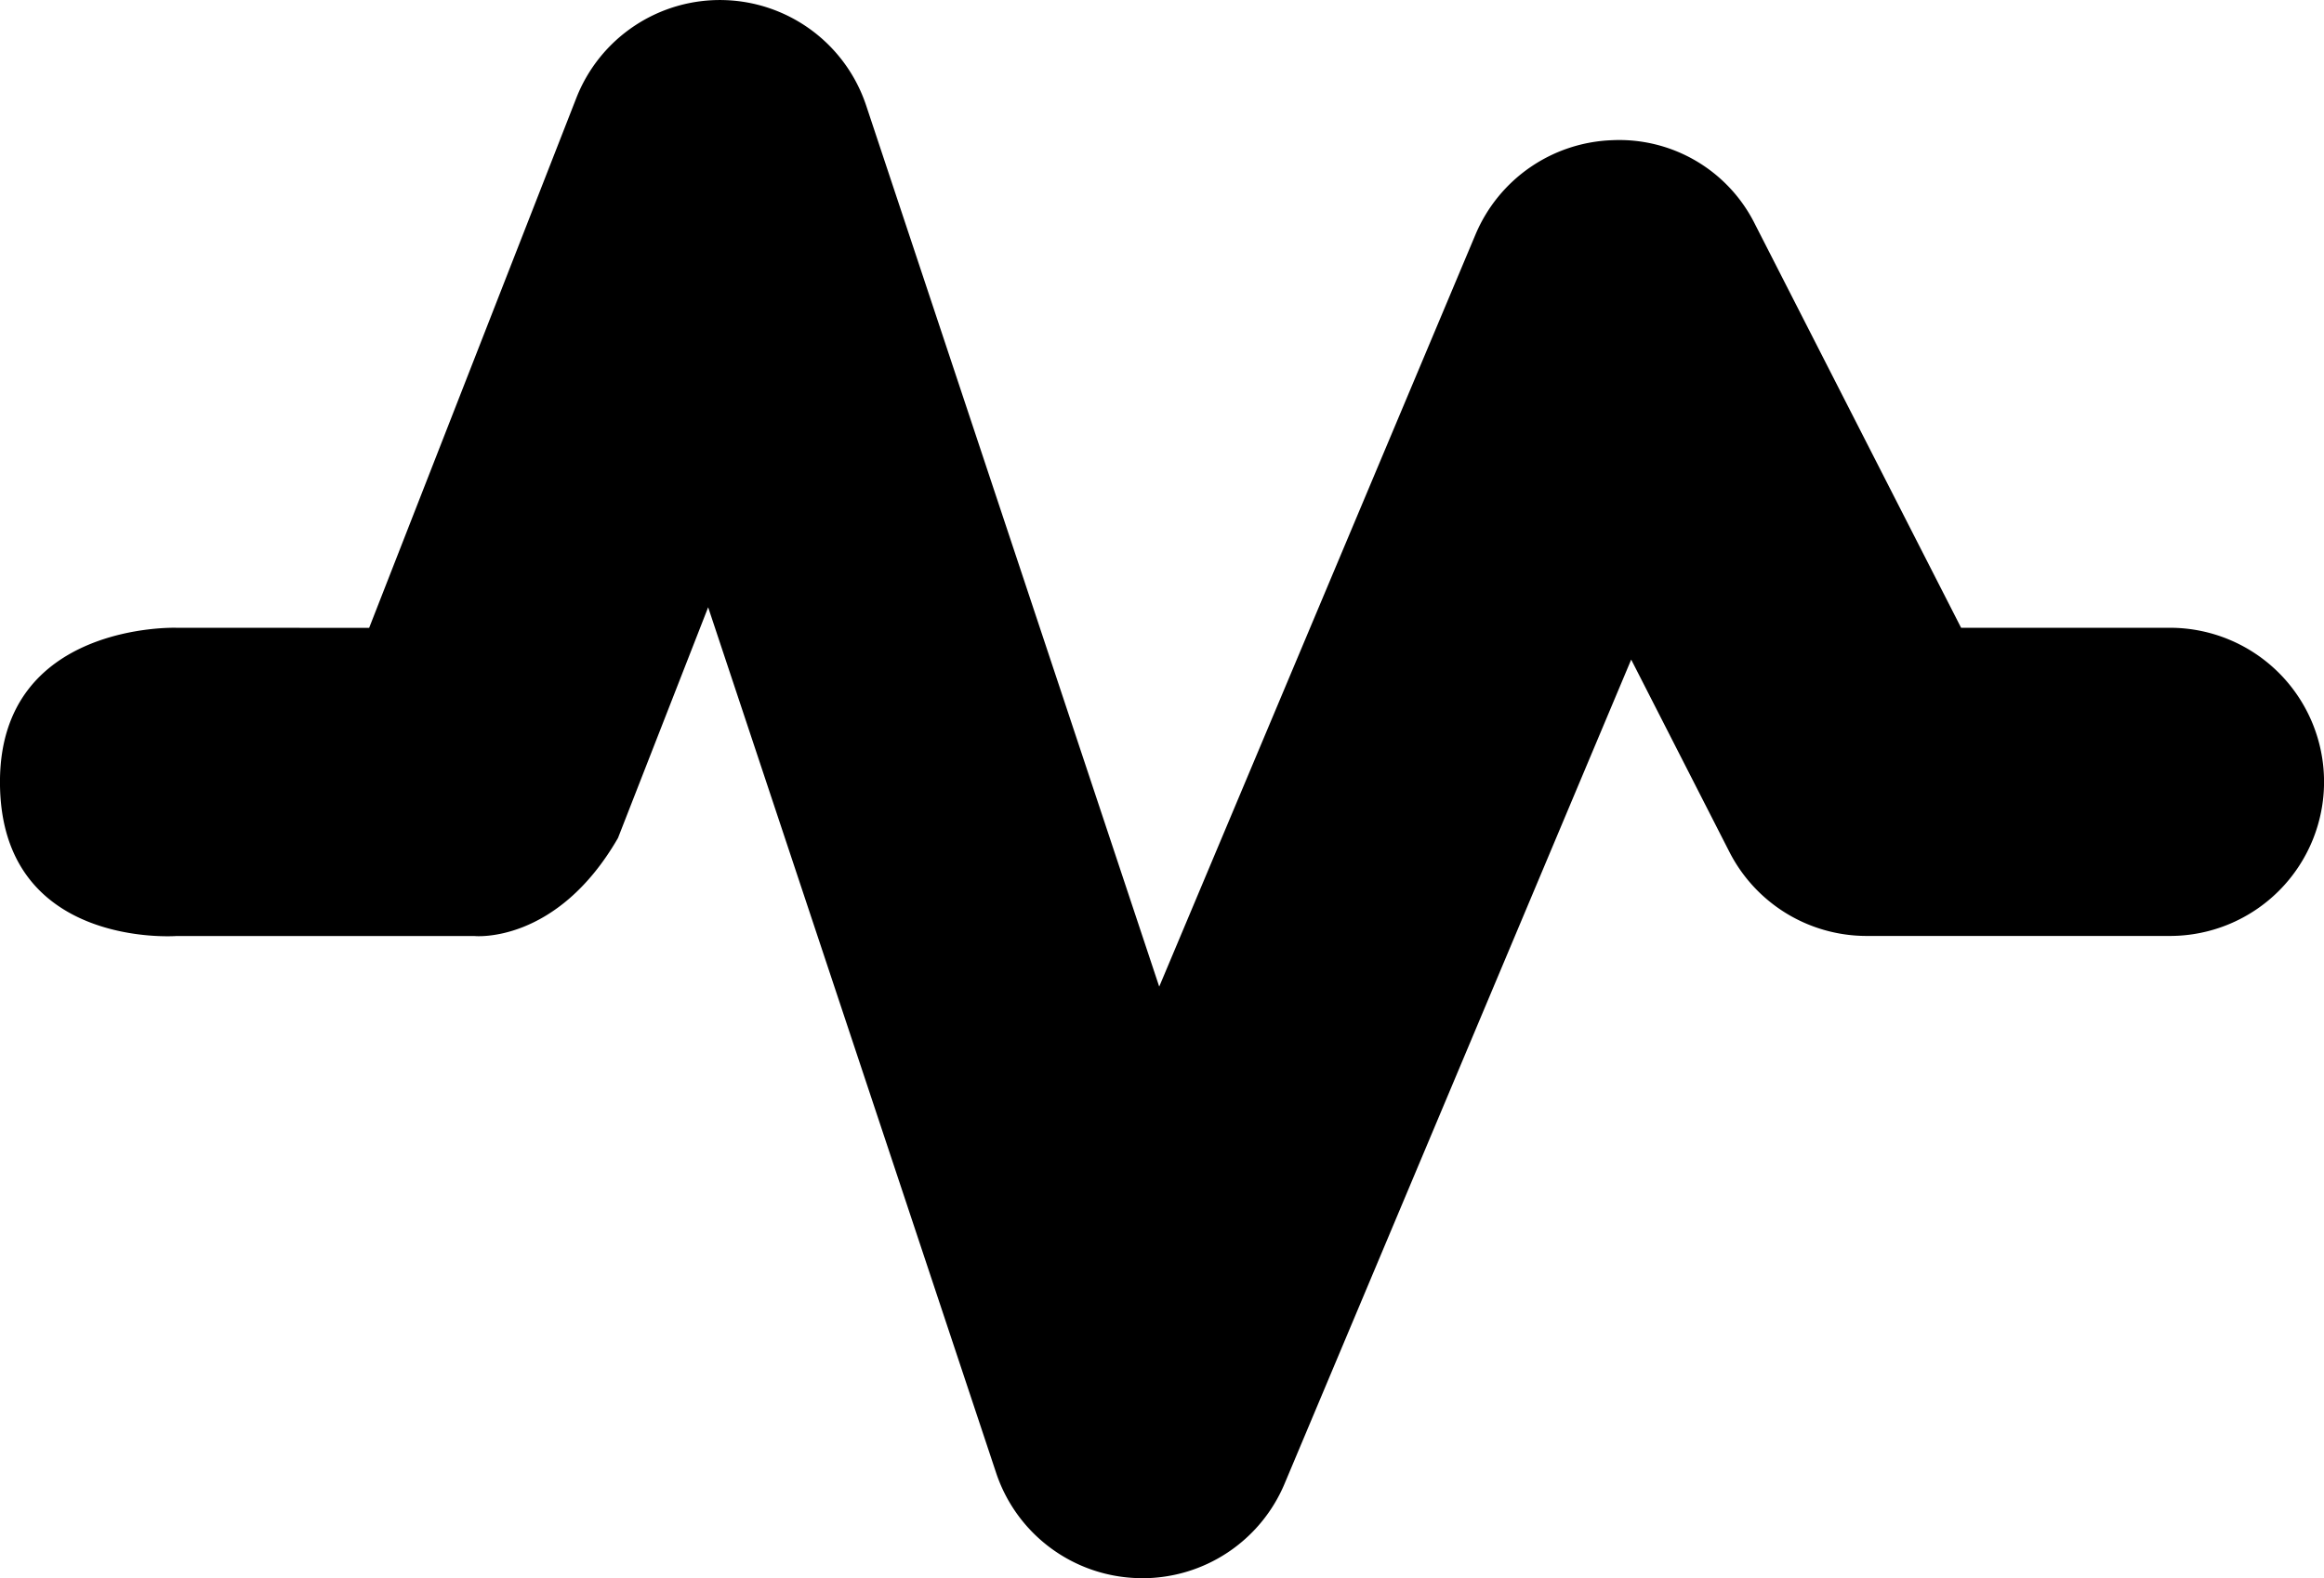 <svg xmlns="http://www.w3.org/2000/svg" viewBox="0 0 88.736 60.282"><path d="M50.842,69.343l7.91-20.236a5.886,5.886,0,0,1,11.067.285L81.009,83.046,93.086,54.318a5.888,5.888,0,0,1,5.208-3.6,5.784,5.784,0,0,1,5.459,3.2l7.874,15.422H119.6a5.885,5.885,0,1,1,0,11.77H108.022a5.883,5.883,0,0,1-5.241-3.207L99.03,70.555,85.791,102.041a5.887,5.887,0,0,1-5.423,3.6c-.076,0-.153,0-.23-.006a5.877,5.877,0,0,1-5.358-4.023L63.786,68.557,60.343,77.37c-2.351,4.072-5.482,3.743-5.482,3.743l-11.384,0s-6.731.5-6.731-5.885c0-6.106,6.731-5.888,6.731-5.888Z" transform="translate(-36.747 -45.363)"/></svg>